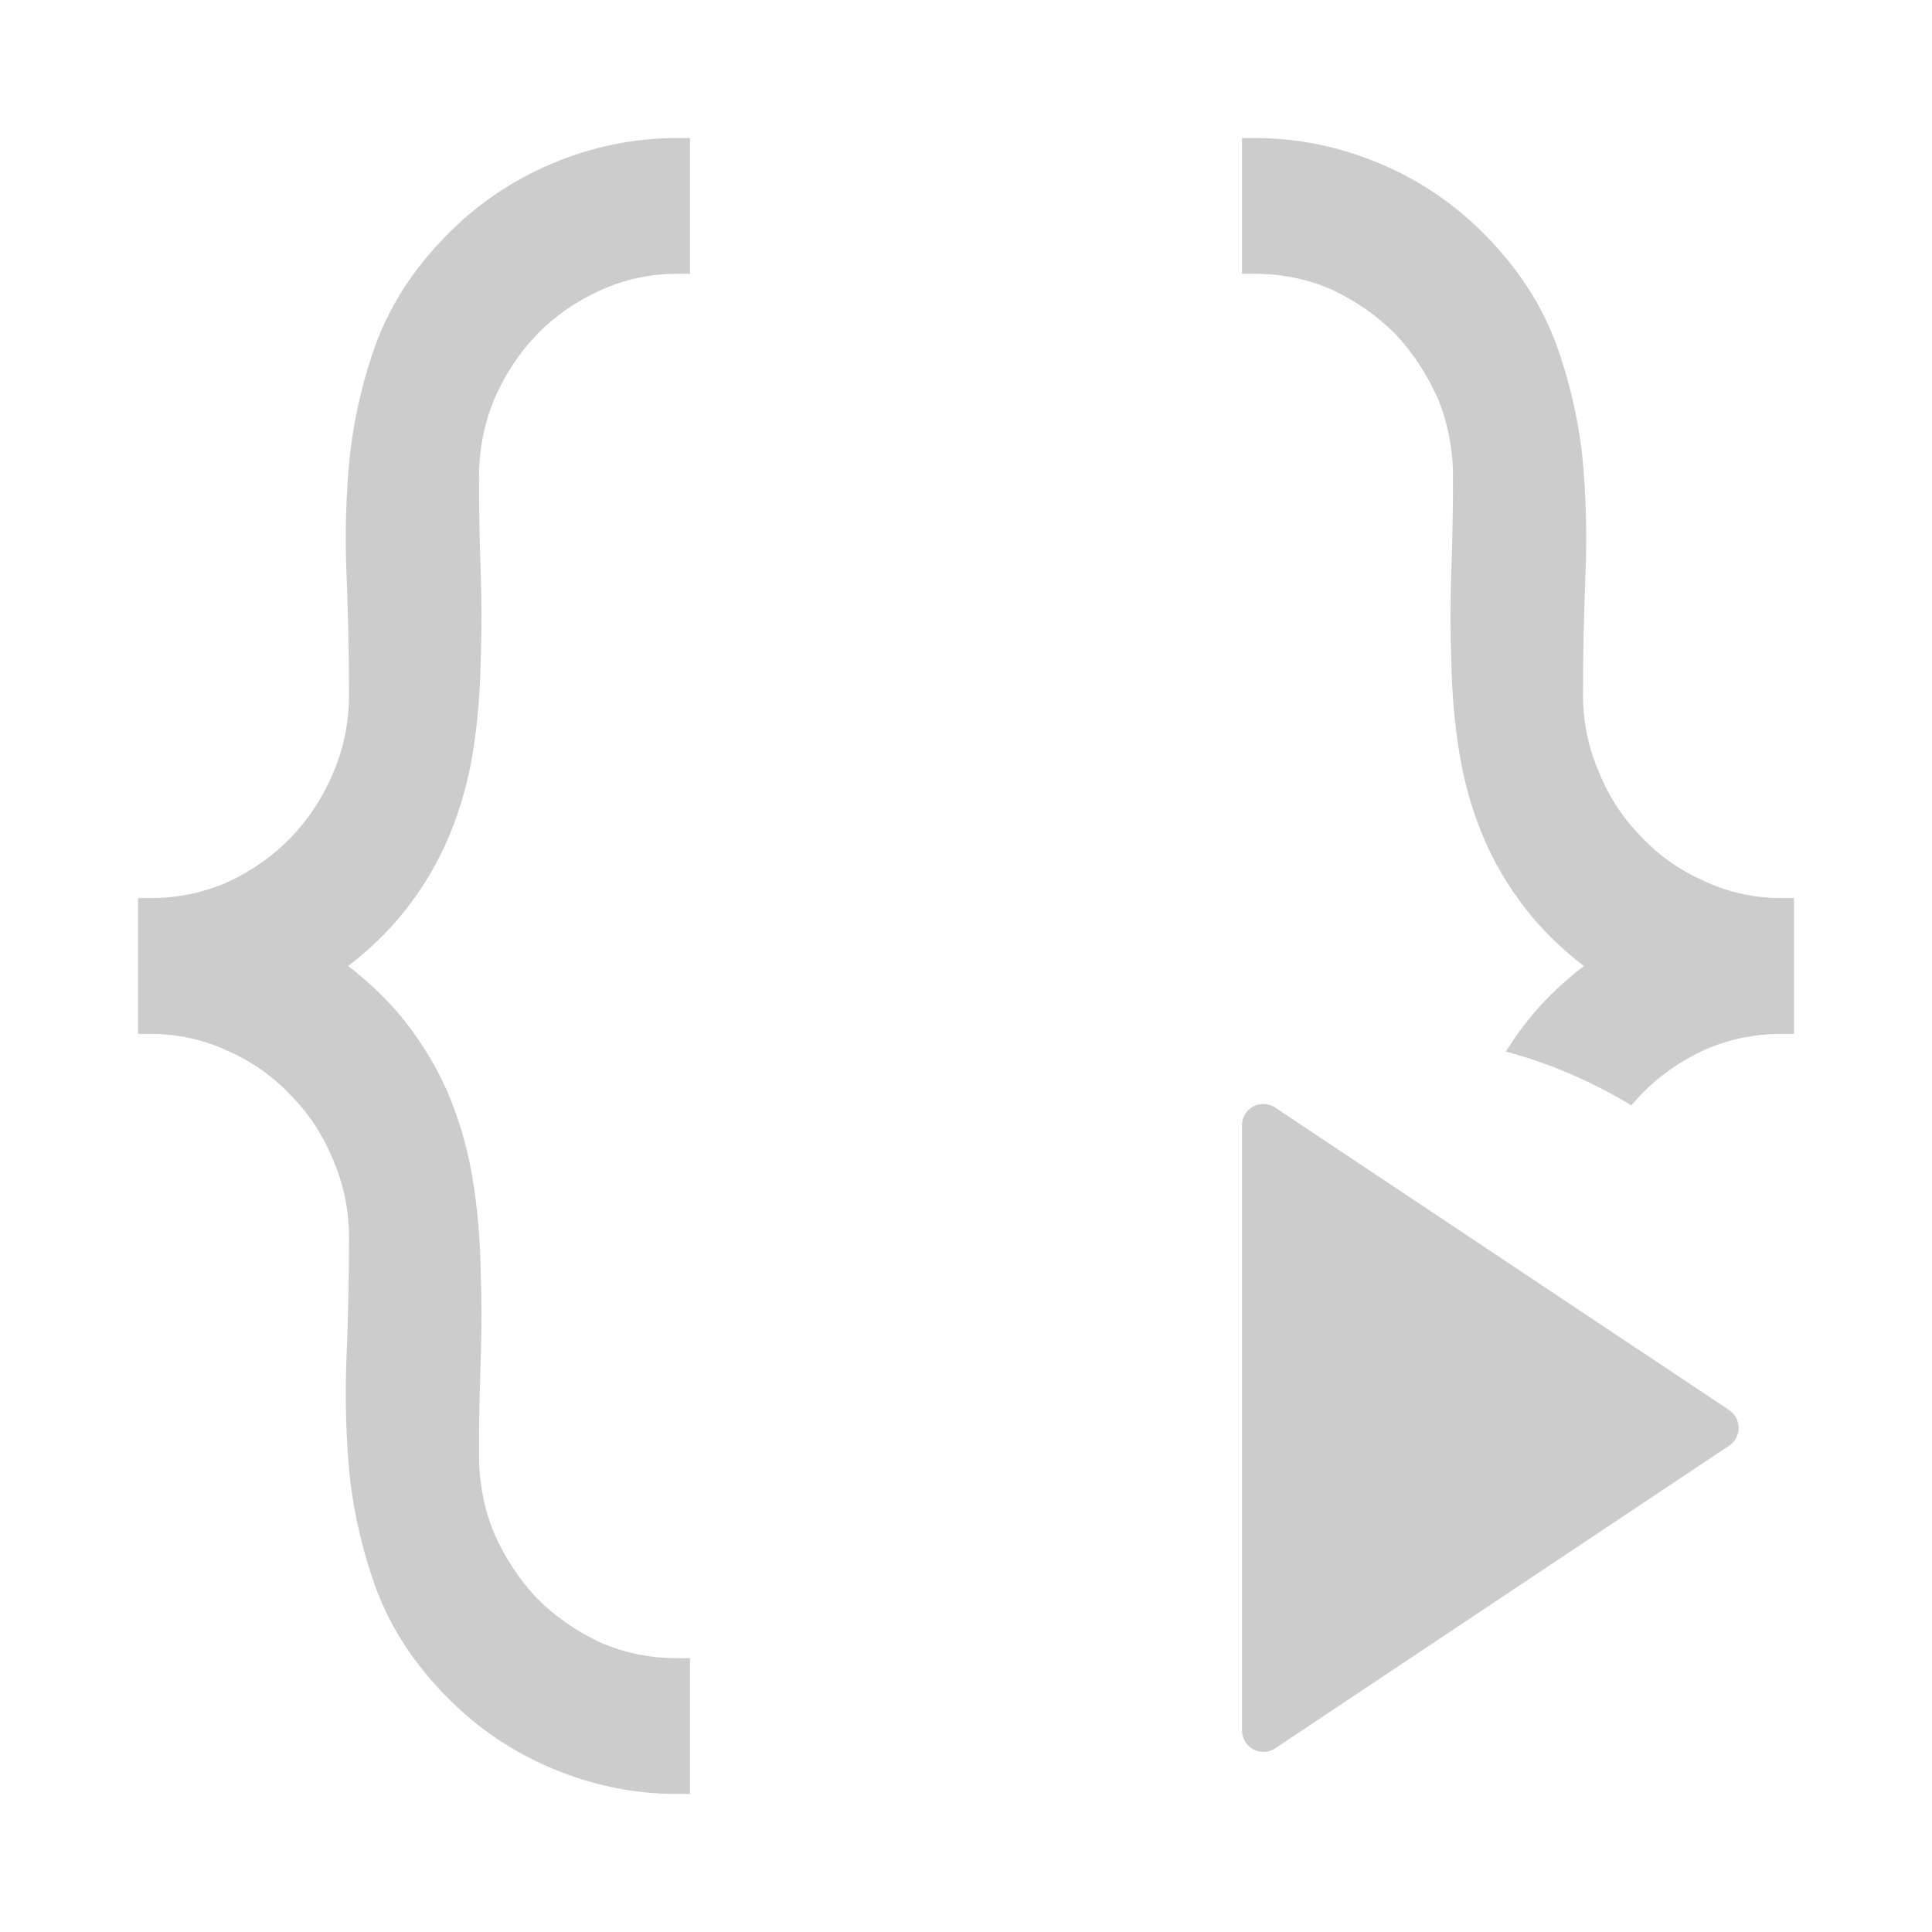 <svg fill="none" xmlns="http://www.w3.org/2000/svg" viewBox="4 1 14 14"><path d="M9 2.984H8.911C8.711 2.984 8.524 3.024 8.348 3.105C8.175 3.183 8.022 3.289 7.891 3.424C7.764 3.555 7.661 3.71 7.582 3.892C7.508 4.072 7.471 4.26 7.471 4.459C7.471 4.687 7.475 4.913 7.483 5.137C7.491 5.361 7.491 5.583 7.483 5.802C7.479 6.02 7.461 6.233 7.428 6.443C7.395 6.652 7.339 6.853 7.26 7.045C7.181 7.238 7.073 7.423 6.936 7.597C6.823 7.741 6.685 7.875 6.523 8C6.685 8.125 6.823 8.259 6.936 8.403C7.073 8.577 7.181 8.762 7.26 8.955C7.339 9.148 7.395 9.35 7.428 9.563C7.461 9.769 7.479 9.982 7.483 10.204C7.491 10.419 7.491 10.641 7.483 10.869C7.475 11.088 7.471 11.313 7.471 11.541C7.471 11.744 7.508 11.935 7.582 12.114C7.661 12.291 7.764 12.447 7.891 12.582C8.022 12.713 8.174 12.819 8.348 12.901C8.523 12.978 8.711 13.016 8.911 13.016H9V14H8.911C8.597 14 8.294 13.938 8.001 13.815C7.708 13.692 7.449 13.515 7.226 13.285C7.003 13.056 6.838 12.805 6.733 12.532L6.732 12.531C6.634 12.265 6.568 11.99 6.535 11.707L6.535 11.706C6.507 11.421 6.499 11.132 6.511 10.836C6.523 10.546 6.529 10.257 6.529 9.967C6.529 9.769 6.49 9.58 6.412 9.401L6.411 9.399C6.337 9.219 6.234 9.064 6.104 8.934L6.102 8.932C5.976 8.798 5.825 8.692 5.647 8.614L5.646 8.613C5.47 8.532 5.285 8.492 5.089 8.492H5V7.508H5.089C5.285 7.508 5.471 7.47 5.647 7.393C5.825 7.311 5.976 7.204 6.103 7.074C6.234 6.939 6.337 6.783 6.412 6.606L6.412 6.605C6.49 6.426 6.529 6.236 6.529 6.033C6.529 5.743 6.523 5.454 6.511 5.164C6.499 4.868 6.507 4.58 6.535 4.301L6.535 4.299C6.568 4.012 6.634 3.735 6.732 3.469L6.733 3.468C6.838 3.195 7.003 2.944 7.226 2.715C7.449 2.485 7.708 2.308 8.001 2.185C8.294 2.062 8.597 2 8.911 2H9V2.984Z" fill="#CCCCCC" style="--darkreader-inline-fill: #35393b;" data-darkreader-inline-fill=""></path><path d="M14.912 8.62C14.958 8.546 15.008 8.474 15.064 8.403C15.177 8.259 15.315 8.125 15.477 8C15.315 7.875 15.177 7.741 15.064 7.597C14.927 7.423 14.819 7.238 14.74 7.045C14.661 6.852 14.605 6.65 14.572 6.437C14.539 6.231 14.521 6.018 14.517 5.796C14.509 5.58 14.509 5.359 14.517 5.131C14.525 4.911 14.529 4.687 14.529 4.459C14.529 4.256 14.492 4.065 14.418 3.886C14.339 3.709 14.236 3.553 14.109 3.418C13.978 3.287 13.826 3.181 13.652 3.099C13.476 3.022 13.289 2.984 13.089 2.984H13V2H13.089C13.403 2 13.706 2.062 13.999 2.185C14.292 2.308 14.551 2.485 14.774 2.715C14.997 2.944 15.162 3.195 15.267 3.468L15.268 3.469C15.366 3.735 15.432 4.01 15.465 4.293L15.465 4.295C15.493 4.578 15.501 4.868 15.489 5.164C15.477 5.454 15.471 5.743 15.471 6.033C15.471 6.231 15.51 6.42 15.588 6.599L15.589 6.601C15.663 6.781 15.766 6.936 15.896 7.066L15.898 7.068C16.024 7.202 16.175 7.308 16.353 7.386L16.354 7.387C16.53 7.468 16.715 7.508 16.911 7.508H17V8.492H16.911C16.715 8.492 16.529 8.53 16.353 8.607C16.175 8.689 16.024 8.796 15.897 8.926C15.87 8.954 15.845 8.982 15.821 9.01C15.541 8.84 15.236 8.707 14.912 8.62Z" fill="#CCCCCC" style="--darkreader-inline-fill: #35393b;" data-darkreader-inline-fill=""></path><path d="M16.53 11.476L13.241 13.669C13.17 13.716 13.074 13.697 13.026 13.626C13.009 13.6 13 13.57 13 13.54V9.155C13 9.069 13.069 9 13.155 9C13.186 9 13.216 9.009 13.241 9.026L16.53 11.218C16.601 11.266 16.62 11.362 16.573 11.433C16.561 11.45 16.547 11.465 16.53 11.476Z" fill="#CCCCCC" style="--darkreader-inline-fill: #35393b;" data-darkreader-inline-fill=""></path></svg>
